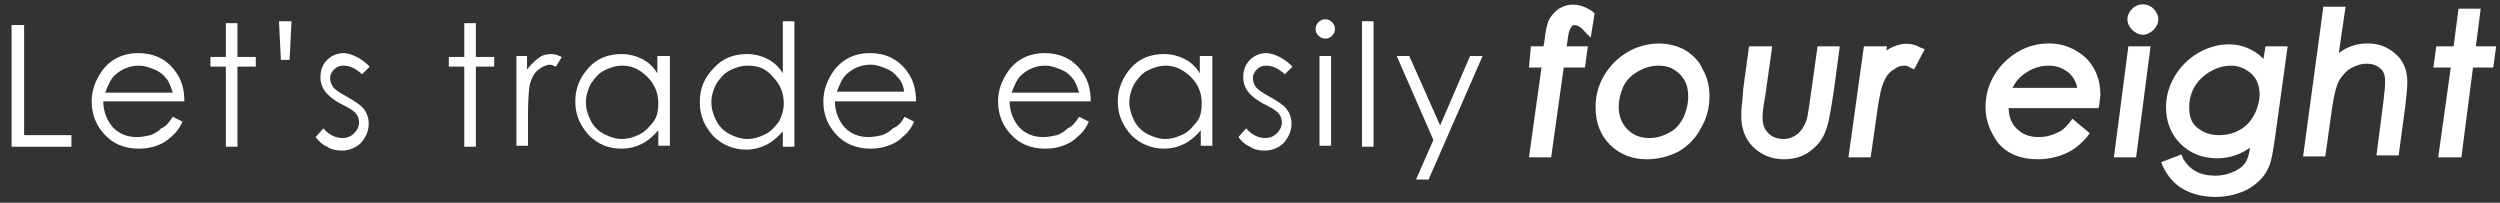 <?xml version="1.0" encoding="utf-8"?>
<!-- Generator: Adobe Illustrator 21.0.2, SVG Export Plug-In . SVG Version: 6.00 Build 0)  -->
<svg version="1.1" id="Layer_1" xmlns="http://www.w3.org/2000/svg" xmlns:xlink="http://www.w3.org/1999/xlink" x="0px" y="0px"
	 viewBox="0 0 259 21" style="enable-background:new 0 0 259 21;" xml:space="preserve">
<rect x="0" y="0" width="259" height="21" fill="#333333" stroke="none"/>
<style type="text/css">
	.st0{fill:#FFFFFF;}
</style>
<g>
	<path class="st0" d="M1.2,2.6h1.3V14h4.9v1.2H1.2V2.6z"/>
	<path class="st0" d="M17.9,12.1l1,0.5c-0.3,0.7-0.7,1.2-1.2,1.6c-0.4,0.4-0.9,0.7-1.5,0.9c-0.5,0.2-1.2,0.3-1.8,0.3
		c-1.5,0-2.7-0.5-3.6-1.5c-0.9-1-1.3-2.1-1.3-3.4c0-1.2,0.4-2.2,1.1-3.2c0.9-1.2,2.2-1.8,3.7-1.8c1.6,0,2.9,0.6,3.8,1.8
		c0.7,0.9,1,1.9,1,3.2h-8.4c0,1.1,0.4,2,1,2.7c0.7,0.7,1.5,1,2.5,1c0.5,0,0.9-0.1,1.4-0.2c0.5-0.2,0.8-0.4,1.1-0.7
		C17.2,13.1,17.5,12.7,17.9,12.1z M17.9,9.6c-0.2-0.6-0.4-1.2-0.7-1.5c-0.3-0.4-0.7-0.7-1.2-0.9c-0.5-0.2-1-0.4-1.6-0.4
		c-0.9,0-1.7,0.3-2.4,0.9c-0.5,0.4-0.8,1.1-1.1,1.9H17.9z"/>
	<path class="st0" d="M23.4,2.4h1.2v3.5h1.9v1h-1.9v8.3h-1.2V6.9h-1.6v-1h1.6V2.4z"/>
	<path class="st0" d="M30,6.2h-0.9l-0.2-4h1.3L30,6.2z"/>
	<path class="st0" d="M38.3,6.9l-0.8,0.8c-0.6-0.6-1.3-0.9-1.9-0.9c-0.4,0-0.7,0.1-1,0.4c-0.3,0.3-0.4,0.6-0.4,0.9
		c0,0.3,0.1,0.6,0.3,0.9c0.2,0.3,0.7,0.6,1.4,1c0.9,0.5,1.5,0.9,1.8,1.3c0.3,0.4,0.5,0.9,0.5,1.5c0,0.8-0.3,1.4-0.8,2
		c-0.5,0.5-1.2,0.8-2,0.8c-0.5,0-1.1-0.1-1.5-0.4c-0.5-0.2-0.9-0.6-1.2-1l0.8-0.9c0.6,0.7,1.3,1,2,1c0.5,0,0.9-0.2,1.2-0.5
		s0.5-0.7,0.5-1.1c0-0.3-0.1-0.7-0.3-0.9c-0.2-0.3-0.7-0.6-1.5-1c-0.8-0.4-1.4-0.9-1.7-1.3c-0.3-0.4-0.5-0.9-0.5-1.5
		c0-0.7,0.2-1.3,0.7-1.8s1.1-0.7,1.8-0.7C36.5,5.6,37.4,6,38.3,6.9z"/>
	<path class="st0" d="M48.1,2.4h1.2v3.5h1.9v1h-1.9v8.3h-1.2V6.9h-1.6v-1h1.6V2.4z"/>
	<path class="st0" d="M53.4,5.8h1.2v1.4C55,6.7,55.4,6.3,55.8,6c0.4-0.3,0.8-0.4,1.3-0.4c0.3,0,0.7,0.1,1.1,0.3l-0.6,1
		c-0.3-0.1-0.5-0.2-0.6-0.2c-0.4,0-0.8,0.2-1.2,0.5c-0.4,0.3-0.7,0.8-0.9,1.5c-0.1,0.5-0.2,1.6-0.2,3.2v3.2h-1.2V5.8z"/>
	<path class="st0" d="M69.4,5.8v9.3h-1.2v-1.6c-0.5,0.6-1.1,1.1-1.7,1.4c-0.6,0.3-1.3,0.5-2.1,0.5C63.1,15.4,62,15,61,14
		c-0.9-1-1.4-2.1-1.4-3.5C59.6,9.1,60.1,8,61,7c0.9-1,2.1-1.4,3.4-1.4c0.8,0,1.5,0.2,2.1,0.5c0.6,0.3,1.2,0.8,1.6,1.5V5.8H69.4z
		 M64.5,6.8c-0.7,0-1.3,0.2-1.9,0.5s-1,0.8-1.4,1.4c-0.3,0.6-0.5,1.2-0.5,1.9c0,0.7,0.2,1.3,0.5,1.9c0.3,0.6,0.8,1.1,1.4,1.4
		c0.6,0.3,1.2,0.5,1.8,0.5c0.7,0,1.3-0.2,1.9-0.5c0.6-0.3,1-0.8,1.4-1.3s0.5-1.2,0.5-1.9c0-1.1-0.4-2-1.1-2.7S65.6,6.8,64.5,6.8z"/>
	<path class="st0" d="M82.3,2.2v13h-1.2v-1.6c-0.5,0.6-1.1,1.1-1.7,1.4s-1.3,0.5-2.1,0.5c-1.3,0-2.5-0.5-3.4-1.4
		c-0.9-1-1.4-2.1-1.4-3.5C72.5,9.1,73,8,74,7c0.9-1,2.1-1.4,3.4-1.4c0.8,0,1.5,0.2,2.1,0.5c0.6,0.3,1.2,0.8,1.6,1.5V2.2H82.3z
		 M77.5,6.8c-0.7,0-1.3,0.2-1.9,0.5c-0.6,0.3-1,0.8-1.4,1.4c-0.3,0.6-0.5,1.2-0.5,1.9c0,0.7,0.2,1.3,0.5,1.9s0.8,1.1,1.4,1.4
		s1.2,0.5,1.8,0.5c0.7,0,1.3-0.2,1.9-0.5c0.6-0.3,1-0.8,1.4-1.3c0.3-0.6,0.5-1.2,0.5-1.9c0-1.1-0.4-2-1.1-2.7
		C79.4,7.1,78.5,6.8,77.5,6.8z"/>
	<path class="st0" d="M93.7,12.1l1,0.5c-0.3,0.7-0.7,1.2-1.2,1.6c-0.4,0.4-0.9,0.7-1.5,0.9c-0.5,0.2-1.2,0.3-1.8,0.3
		c-1.5,0-2.7-0.5-3.6-1.5c-0.9-1-1.3-2.1-1.3-3.4c0-1.2,0.4-2.2,1.1-3.2c0.9-1.2,2.2-1.8,3.7-1.8c1.6,0,2.9,0.6,3.8,1.8
		c0.7,0.9,1,1.9,1,3.2h-8.4c0,1.1,0.4,2,1,2.7c0.7,0.7,1.5,1,2.5,1c0.5,0,0.9-0.1,1.4-0.2c0.5-0.2,0.8-0.4,1.1-0.7
		C93,13.1,93.4,12.7,93.7,12.1z M93.7,9.6C93.6,8.9,93.4,8.4,93,8c-0.3-0.4-0.7-0.7-1.2-0.9c-0.5-0.2-1-0.4-1.6-0.4
		c-0.9,0-1.7,0.3-2.4,0.9c-0.5,0.4-0.8,1.1-1.1,1.9H93.7z"/>
	<path class="st0" d="M111.8,12.1l1,0.5c-0.3,0.7-0.7,1.2-1.2,1.6c-0.4,0.4-0.9,0.7-1.5,0.9c-0.5,0.2-1.2,0.3-1.8,0.3
		c-1.5,0-2.7-0.5-3.6-1.5c-0.9-1-1.3-2.1-1.3-3.4c0-1.2,0.4-2.2,1.1-3.2c0.9-1.2,2.2-1.8,3.7-1.8c1.6,0,2.9,0.6,3.8,1.8
		c0.7,0.9,1,1.9,1,3.2h-8.4c0,1.1,0.4,2,1,2.7c0.7,0.7,1.5,1,2.5,1c0.5,0,0.9-0.1,1.4-0.2c0.5-0.2,0.8-0.4,1.1-0.7
		C111.1,13.1,111.4,12.7,111.8,12.1z M111.8,9.6c-0.2-0.6-0.4-1.2-0.7-1.5c-0.3-0.4-0.7-0.7-1.2-0.9c-0.5-0.2-1-0.4-1.6-0.4
		c-0.9,0-1.7,0.3-2.4,0.9c-0.5,0.4-0.8,1.1-1.1,1.9H111.8z"/>
	<path class="st0" d="M125.6,5.8v9.3h-1.2v-1.6c-0.5,0.6-1.1,1.1-1.7,1.4c-0.6,0.3-1.3,0.5-2.1,0.5c-1.3,0-2.5-0.5-3.4-1.4
		c-0.9-1-1.4-2.1-1.4-3.5c0-1.3,0.5-2.5,1.4-3.5c0.9-1,2.1-1.4,3.4-1.4c0.8,0,1.5,0.2,2.1,0.5c0.6,0.3,1.2,0.8,1.6,1.5V5.8H125.6z
		 M120.8,6.8c-0.7,0-1.3,0.2-1.9,0.5s-1,0.8-1.4,1.4c-0.3,0.6-0.5,1.2-0.5,1.9c0,0.7,0.2,1.3,0.5,1.9c0.3,0.6,0.8,1.1,1.4,1.4
		c0.6,0.3,1.2,0.5,1.8,0.5c0.7,0,1.3-0.2,1.9-0.5c0.6-0.3,1-0.8,1.4-1.3s0.5-1.2,0.5-1.9c0-1.1-0.4-2-1.1-2.7S121.8,6.8,120.8,6.8z"
		/>
	<path class="st0" d="M133.9,6.9l-0.8,0.8c-0.6-0.6-1.3-0.9-1.9-0.9c-0.4,0-0.7,0.1-1,0.4c-0.3,0.3-0.4,0.6-0.4,0.9
		c0,0.3,0.1,0.6,0.3,0.9c0.2,0.3,0.7,0.6,1.4,1c0.9,0.5,1.5,0.9,1.8,1.3c0.3,0.4,0.5,0.9,0.5,1.5c0,0.8-0.3,1.4-0.8,2
		c-0.5,0.5-1.2,0.8-2,0.8c-0.5,0-1.1-0.1-1.5-0.4c-0.5-0.2-0.9-0.6-1.2-1l0.8-0.9c0.6,0.7,1.3,1,2,1c0.5,0,0.9-0.2,1.2-0.5
		s0.5-0.7,0.5-1.1c0-0.3-0.1-0.7-0.3-0.9c-0.2-0.3-0.7-0.6-1.5-1c-0.8-0.4-1.4-0.9-1.7-1.3c-0.3-0.4-0.5-0.9-0.5-1.5
		c0-0.7,0.2-1.3,0.7-1.8c0.5-0.5,1.1-0.7,1.8-0.7C132.1,5.6,133,6,133.9,6.9z"/>
	<path class="st0" d="M137.3,2c0.3,0,0.5,0.1,0.7,0.3c0.2,0.2,0.3,0.4,0.3,0.7c0,0.3-0.1,0.5-0.3,0.7c-0.2,0.2-0.4,0.3-0.7,0.3
		c-0.3,0-0.5-0.1-0.7-0.3c-0.2-0.2-0.3-0.4-0.3-0.7c0-0.3,0.1-0.5,0.3-0.7C136.8,2.1,137,2,137.3,2z M136.7,5.8h1.2v9.3h-1.2V5.8z"
		/>
	<path class="st0" d="M141.1,2.2h1.2v13h-1.2V2.2z"/>
	<path class="st0" d="M144.7,5.8h1.3l3.2,7.2l3.1-7.2h1.3L148,18.6h-1.3l1.8-4.1L144.7,5.8z"/>
</g>
<g>
	<path class="st0" d="M161.5,0.9c-0.4,0.3-0.7,0.6-1,1.1c-0.2,0.4-0.4,1.2-0.5,2.3l-0.1,0.5h-1.3L158.4,7h1.3l-1.3,9.3h2.3L162,7
		h2.2l0.3-2.2h-2.2l0.1-0.6c0.1-1,0.3-1.3,0.4-1.4c0.1-0.2,0.2-0.2,0.3-0.2c0.3,0,0.7,0.2,1,0.6l0.7,0.7l0.4-2.5l-0.2-0.2
		C163.7,0.3,162.5,0.3,161.5,0.9z"/>
	<path class="st0" d="M174.6,5.2c-1.8-1-4.1-0.9-6,0.2c-1,0.6-1.8,1.4-2.4,2.4c-0.6,1-0.9,2.1-0.9,3.3c0,1.6,0.5,2.9,1.5,3.9
		c1,1,2.3,1.5,3.8,1.5c1.2,0,2.3-0.3,3.3-0.8c1-0.6,1.8-1.4,2.3-2.4c0.6-1,0.9-2.1,0.9-3.3c0-1-0.2-2-0.7-2.8
		C176.1,6.4,175.4,5.7,174.6,5.2z M170.9,14.3c-1,0-1.7-0.3-2.3-0.9c-0.6-0.6-0.9-1.4-0.9-2.3c0-0.8,0.2-1.5,0.5-2.2
		c0.4-0.7,0.8-1.1,1.5-1.5c0.7-0.4,1.4-0.6,2.1-0.6c0.6,0,1.1,0.1,1.6,0.4c0.5,0.3,0.8,0.6,1.1,1.1c0.3,0.5,0.4,1.1,0.4,1.7
		c0,0.8-0.2,1.5-0.5,2.2c-0.4,0.7-0.8,1.2-1.4,1.5C172.3,14.1,171.6,14.3,170.9,14.3z"/>
	<path class="st0" d="M187.5,10.5c-0.2,1.4-0.3,1.9-0.4,2.1c-0.2,0.5-0.5,1-0.9,1.3c-0.4,0.3-0.9,0.5-1.4,0.5
		c-0.7,0-1.2-0.2-1.6-0.6c-0.4-0.4-0.6-0.9-0.6-1.6c0-0.2,0-0.8,0.3-2.4l0.7-5h-2.4l-0.6,4.4l-0.1,1.3c-0.1,0.6-0.1,1.2-0.1,1.6
		c0,1.2,0.4,2.3,1.2,3.1c0.8,0.8,1.9,1.3,3.2,1.3c1.1,0,2.1-0.3,2.8-0.9c0.8-0.6,1.3-1.3,1.6-2.2c0.3-0.8,0.5-2.2,0.8-4.1l0.6-4.5
		h-2.3L187.5,10.5z"/>
	<path class="st0" d="M195.8,5c-0.1,0.1-0.2,0.1-0.4,0.2l0.1-0.4h-2.4l-1.6,11.5h2.3l0.7-4.9c0.2-1.4,0.4-2.4,0.7-3
		c0.2-0.5,0.6-1,1-1.2c0.4-0.3,0.7-0.4,1.1-0.4c0.1,0,0.3,0,0.6,0.2l0.4,0.2l1.1-2.1l-0.5-0.2C197.8,4.3,196.8,4.5,195.8,5z"/>
	<path class="st0" d="M212.3,4.5c-1.2,0-2.3,0.3-3.3,0.9c-1,0.6-1.8,1.4-2.4,2.4c-0.6,1-0.9,2.1-0.9,3.3c0,1.4,0.5,2.6,1.3,3.7
		c0.9,1.1,2.3,1.7,4.1,1.7c1,0,2-0.2,2.9-0.6c0.9-0.4,1.6-1,2.2-1.7l0.3-0.4l-1.8-1.5l-0.3,0.4c-0.4,0.5-0.8,0.9-1.4,1.1
		c-0.6,0.3-1.2,0.4-1.8,0.4c-1,0-1.7-0.3-2.3-0.9c-0.5-0.5-0.8-1.2-0.8-2.1h9.3l0.1-0.4c0-0.4,0.1-0.7,0.1-1c0-1.5-0.5-2.8-1.5-3.8
		C215,5,213.7,4.5,212.3,4.5z M208.5,9.1c0.3-0.6,0.7-1.1,1.3-1.5c0.7-0.5,1.5-0.8,2.5-0.8c0.8,0,1.5,0.3,2.1,0.8
		c0.4,0.4,0.7,0.9,0.8,1.5H208.5z"/>
	<polygon class="st0" points="219,16.3 221.3,16.3 222.8,4.8 220.5,4.8 	"/>
	<path class="st0" d="M220.9,0.9c-0.3,0.3-0.5,0.7-0.5,1.1c0,0.4,0.2,0.8,0.5,1.1c0.3,0.3,0.7,0.5,1.1,0.5c0.4,0,0.8-0.2,1.1-0.5
		c0.3-0.3,0.5-0.7,0.5-1.1c0-0.4-0.2-0.8-0.5-1.1C222.5,0.3,221.5,0.3,220.9,0.9z"/>
	<path class="st0" d="M234.5,6.1c-0.4-0.4-0.8-0.7-1.2-0.9c-1.6-0.9-3.7-0.8-5.6,0.3c-1,0.6-1.8,1.4-2.4,2.4c-0.6,1-0.9,2.1-0.9,3.2
		c0,1.5,0.5,2.8,1.5,3.8c1,1,2.3,1.5,3.8,1.5c1.3,0,2.4-0.4,3.4-1.1c-0.1,0.7-0.2,1-0.3,1.2c-0.2,0.5-0.6,0.9-1.2,1.2
		c-0.6,0.3-1.3,0.5-2.1,0.5c-1.6,0-2.6-0.6-3.3-1.7L226,16l-2.1,0.8l0.2,0.5c0.5,1,1.2,1.8,2.1,2.3c0.9,0.5,2,0.8,3.3,0.8
		c1.3,0,2.4-0.3,3.4-0.8c1-0.6,1.7-1.3,2.1-2.2c0.3-0.6,0.5-1.7,0.7-3.2l1.3-9.4h-2.3L234.5,6.1z M232.9,12.8
		c-0.8,0.8-1.8,1.2-3,1.2c-1,0-1.7-0.3-2.3-0.8c-0.6-0.5-0.8-1.2-0.8-2.1c0-0.8,0.2-1.5,0.6-2.2c0.4-0.6,0.9-1.1,1.6-1.5
		c0.7-0.4,1.4-0.6,2.2-0.6c0.7,0,1.4,0.3,2,0.8c0.6,0.5,0.9,1.3,0.9,2.3C234,11.1,233.6,12,232.9,12.8z"/>
	<path class="st0" d="M245.3,4.5c-1.1,0-2.1,0.3-3,1l0.7-4.8h-2.3l-2.1,15.5h2.3l0.7-5c0.2-1.3,0.4-2.2,0.7-2.8
		c0.3-0.5,0.7-1,1.2-1.3c0.5-0.3,1.1-0.5,1.7-0.5c0.6,0,1.1,0.2,1.4,0.5c0.4,0.3,0.5,0.8,0.5,1.4c0,0.5-0.1,1.3-0.2,2.2l-0.7,5.4
		h2.3l0.7-5.2c0.1-1,0.2-1.8,0.2-2.4c0-1.2-0.4-2.2-1.2-2.9C247.4,4.9,246.5,4.5,245.3,4.5z"/>
	<polygon class="st0" points="256.5,4.8 257,0.9 254.7,0.9 254.2,4.8 252.4,4.8 252.1,7 253.9,7 252.6,16.3 255,16.3 256.2,7 
		258.3,7 258.6,4.8 	"/>
</g>
</svg>
